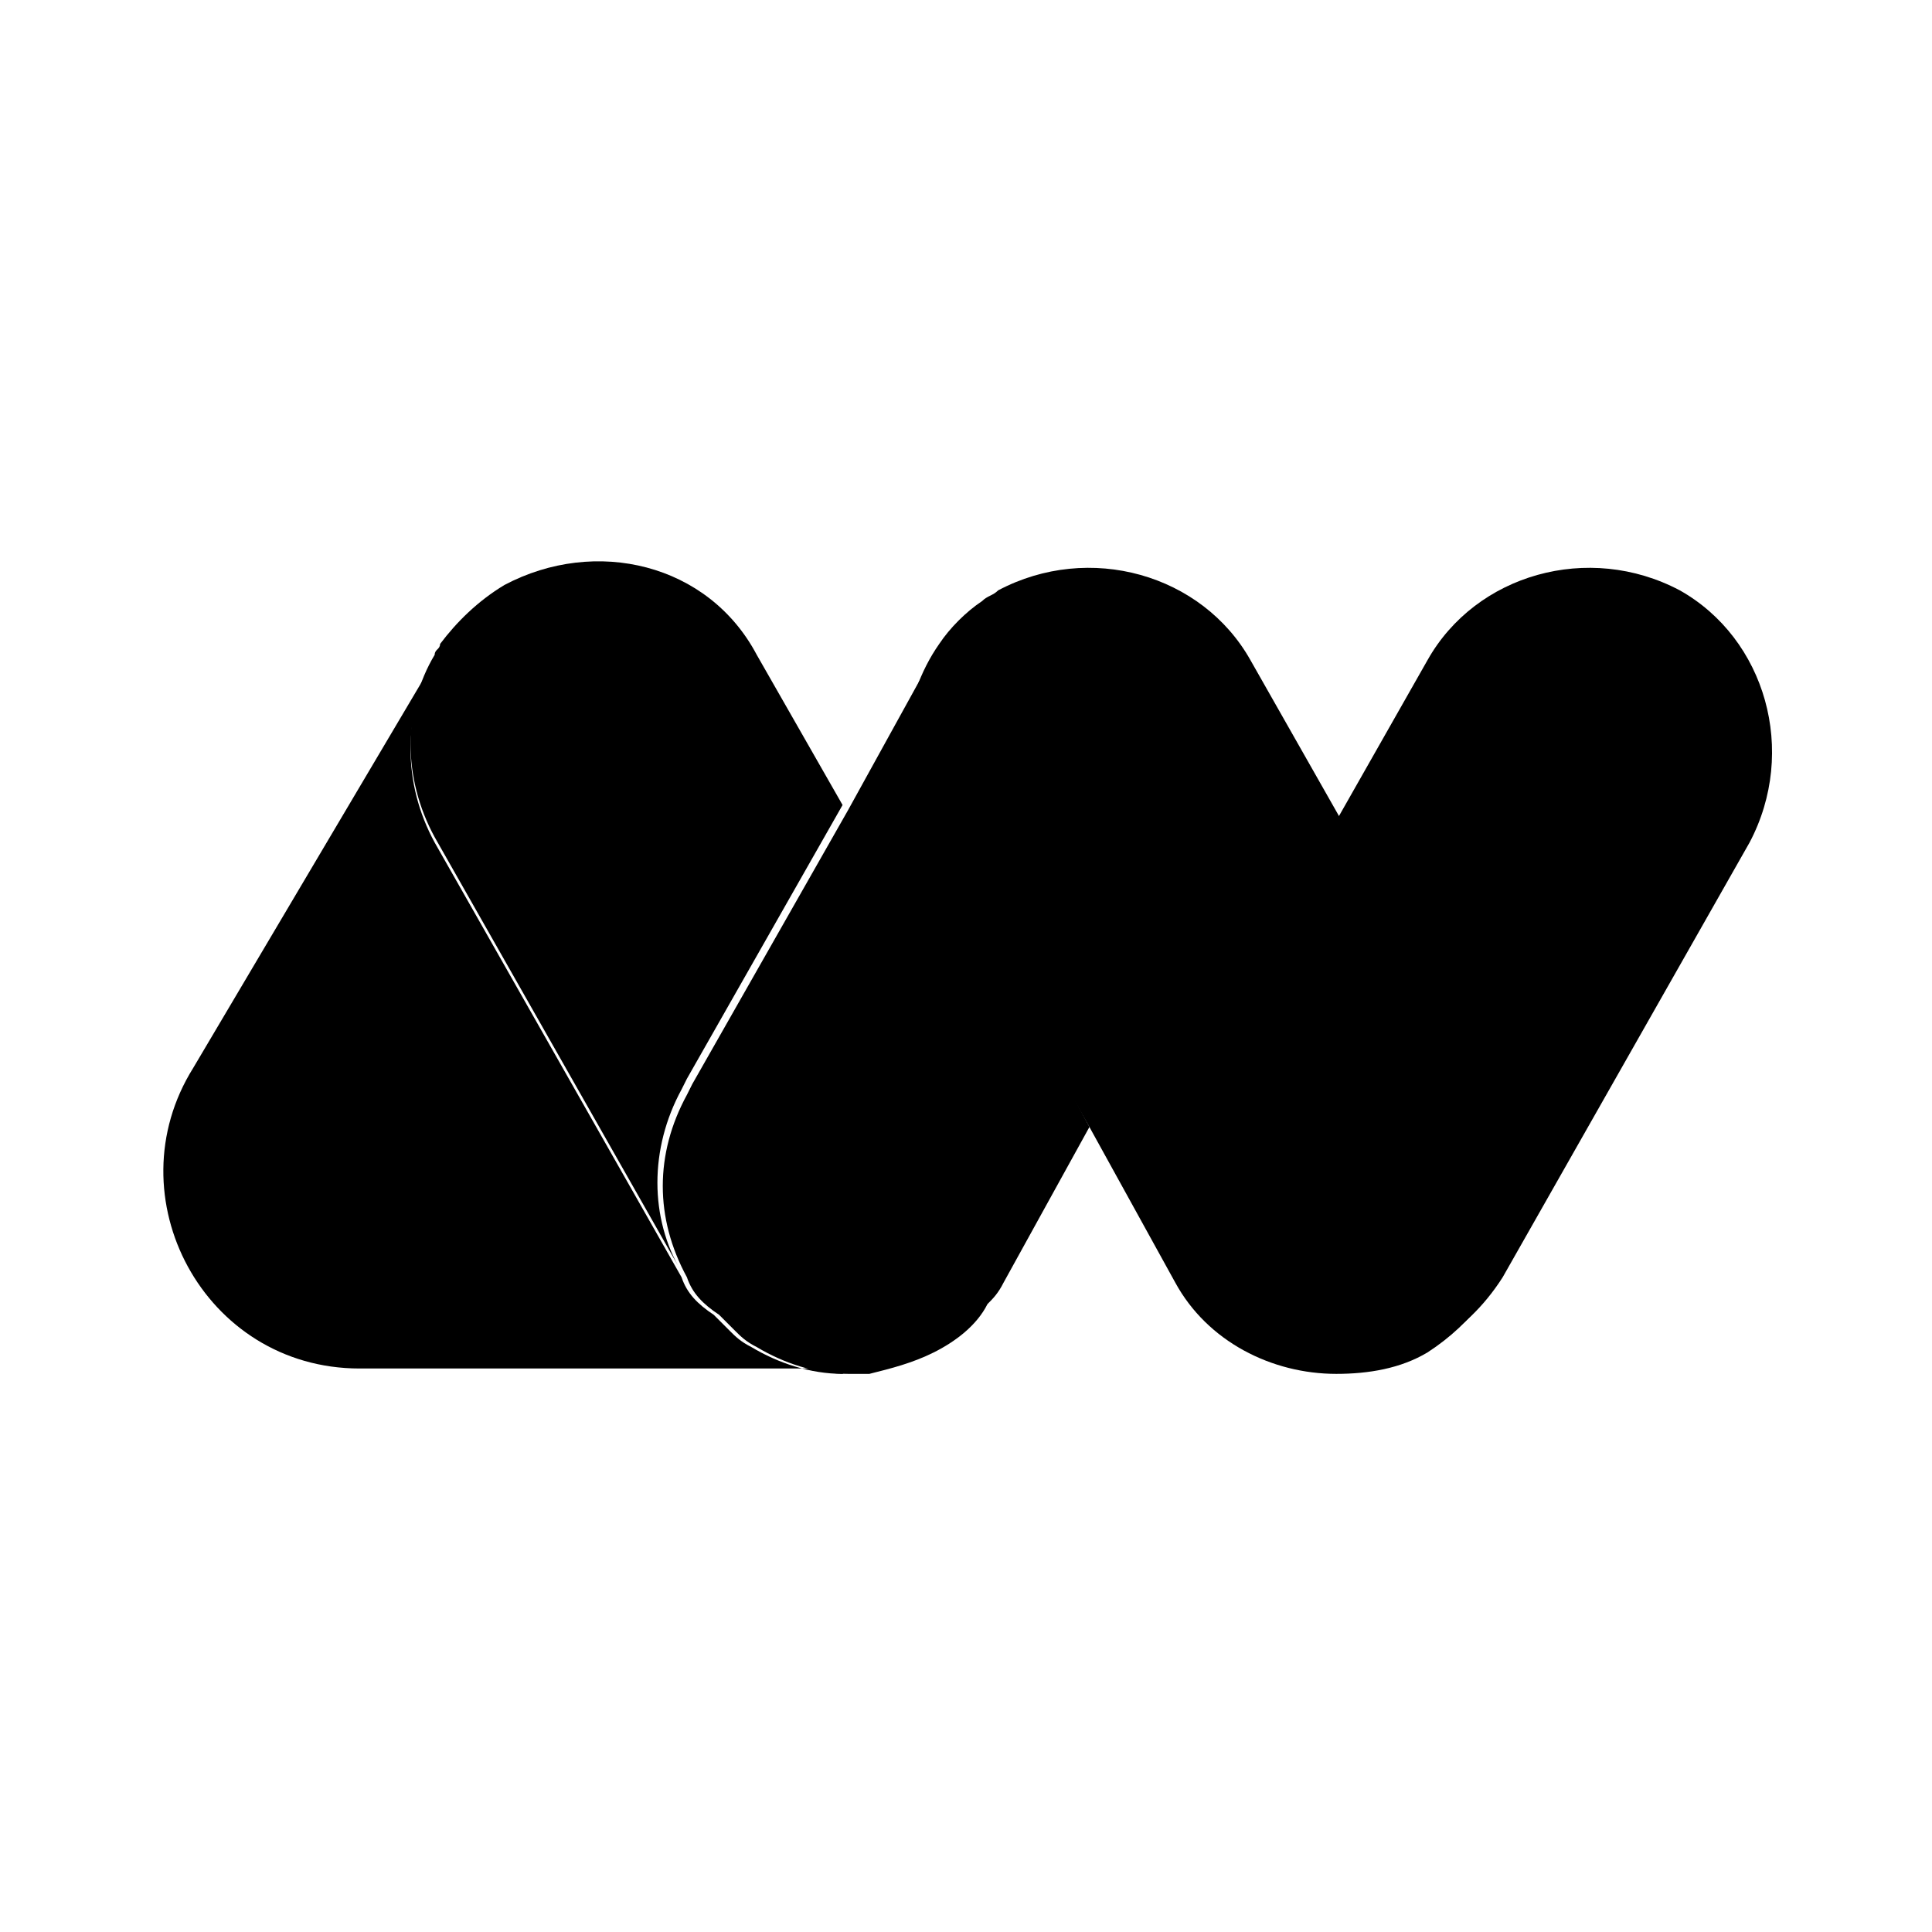 <?xml version="1.0" encoding="utf-8" standalone="no"?><svg xmlns:android="http://schemas.android.com/apk/res/android" height="36.0" width="36.0" xmlns="http://www.w3.org/2000/svg">
    <path android:fillAlpha="0.6" android:strokeAlpha="0.6" d="M15.8,25.5H6.7c-2.9,0-4.6-3.2-3.1-5.6l4.5-7.6c-0.6,1-0.6,2.3,0,3.4l4.6,8.1c0.1,0.3,0.3,0.5,0.6,0.7 c0.1,0.1,0.2,0.2,0.3,0.3c0.1,0.1,0.2,0.2,0.4,0.3c0.5,0.3,1.1,0.5,1.7,0.5L15.8,25.5L15.8,25.5z" fill="#000000" fill-opacity="1.0" stroke-width="1.0"/>
    <path android:fillAlpha="0.7" android:strokeAlpha="0.7" d="M14.1,12.2c-0.9-1.7-3-2.2-4.7-1.3c-0.5,0.3-0.9,0.7-1.2,1.1c0,0.1-0.1,0.1-0.1,0.2c-0.6,1-0.6,2.3,0,3.4 l4.6,8.1c-0.6-1-0.6-2.3,0-3.4l0.1-0.2l2.9-5.1L14.1,12.2z" fill="#000000" fill-opacity="1.0" stroke-width="1.0"/>
    <path android:fillAlpha="0.8" android:strokeAlpha="0.8" d="M17.4,15.6c-0.7-1.2-0.6-2.6,0.2-3.7c-0.1,0.1-0.1,0.2-0.2,0.3l-1.6,2.9l-2.9,5.1l-0.1,0.2 c-0.6,1.1-0.6,2.3,0,3.4c0.1,0.3,0.3,0.5,0.6,0.7c0.1,0.1,0.2,0.2,0.3,0.3c0.1,0.1,0.2,0.2,0.4,0.3c0.5,0.3,1.1,0.5,1.7,0.5h0.1 c0.1,0,0.2,0,0.3,0h0c0.4-0.1,0.8-0.2,1.2-0.4c0.4-0.2,0.8-0.5,1-0.9v0c0.1-0.1,0.2-0.2,0.3-0.4l1.6-2.9L17.4,15.6z" fill="#000000" fill-opacity="1.0" stroke-width="1.0"/>
    <path android:fillAlpha="0.9" android:strokeAlpha="0.9" d="M27.9,20.4l-4.6-8.1c-0.9-1.6-3-2.2-4.7-1.3c-0.1,0.1-0.2,0.1-0.3,0.2c-0.3,0.2-0.6,0.5-0.8,0.8 c-0.7,1-0.9,2.5-0.2,3.7l3,5.3l1.6,2.9c0.6,1.1,1.8,1.7,3,1.7c0.6,0,1.2-0.1,1.7-0.4C28.3,24.1,28.9,22,27.9,20.4z" fill="#000000" fill-opacity="1.0" stroke-width="1.0"/>
    <path d="M25,25.5c-0.6,0-1.2-0.1-1.7-0.4c-1.6-0.9-2.2-3-1.3-4.7l4.6-8.1c0.9-1.6,3-2.2,4.7-1.3c1.6,0.9,2.2,3,1.3,4.7l-4.6,8.1 C27.3,24.9,26.2,25.5,25,25.5z" fill="#000000" fill-opacity="1.0"/>
</svg>